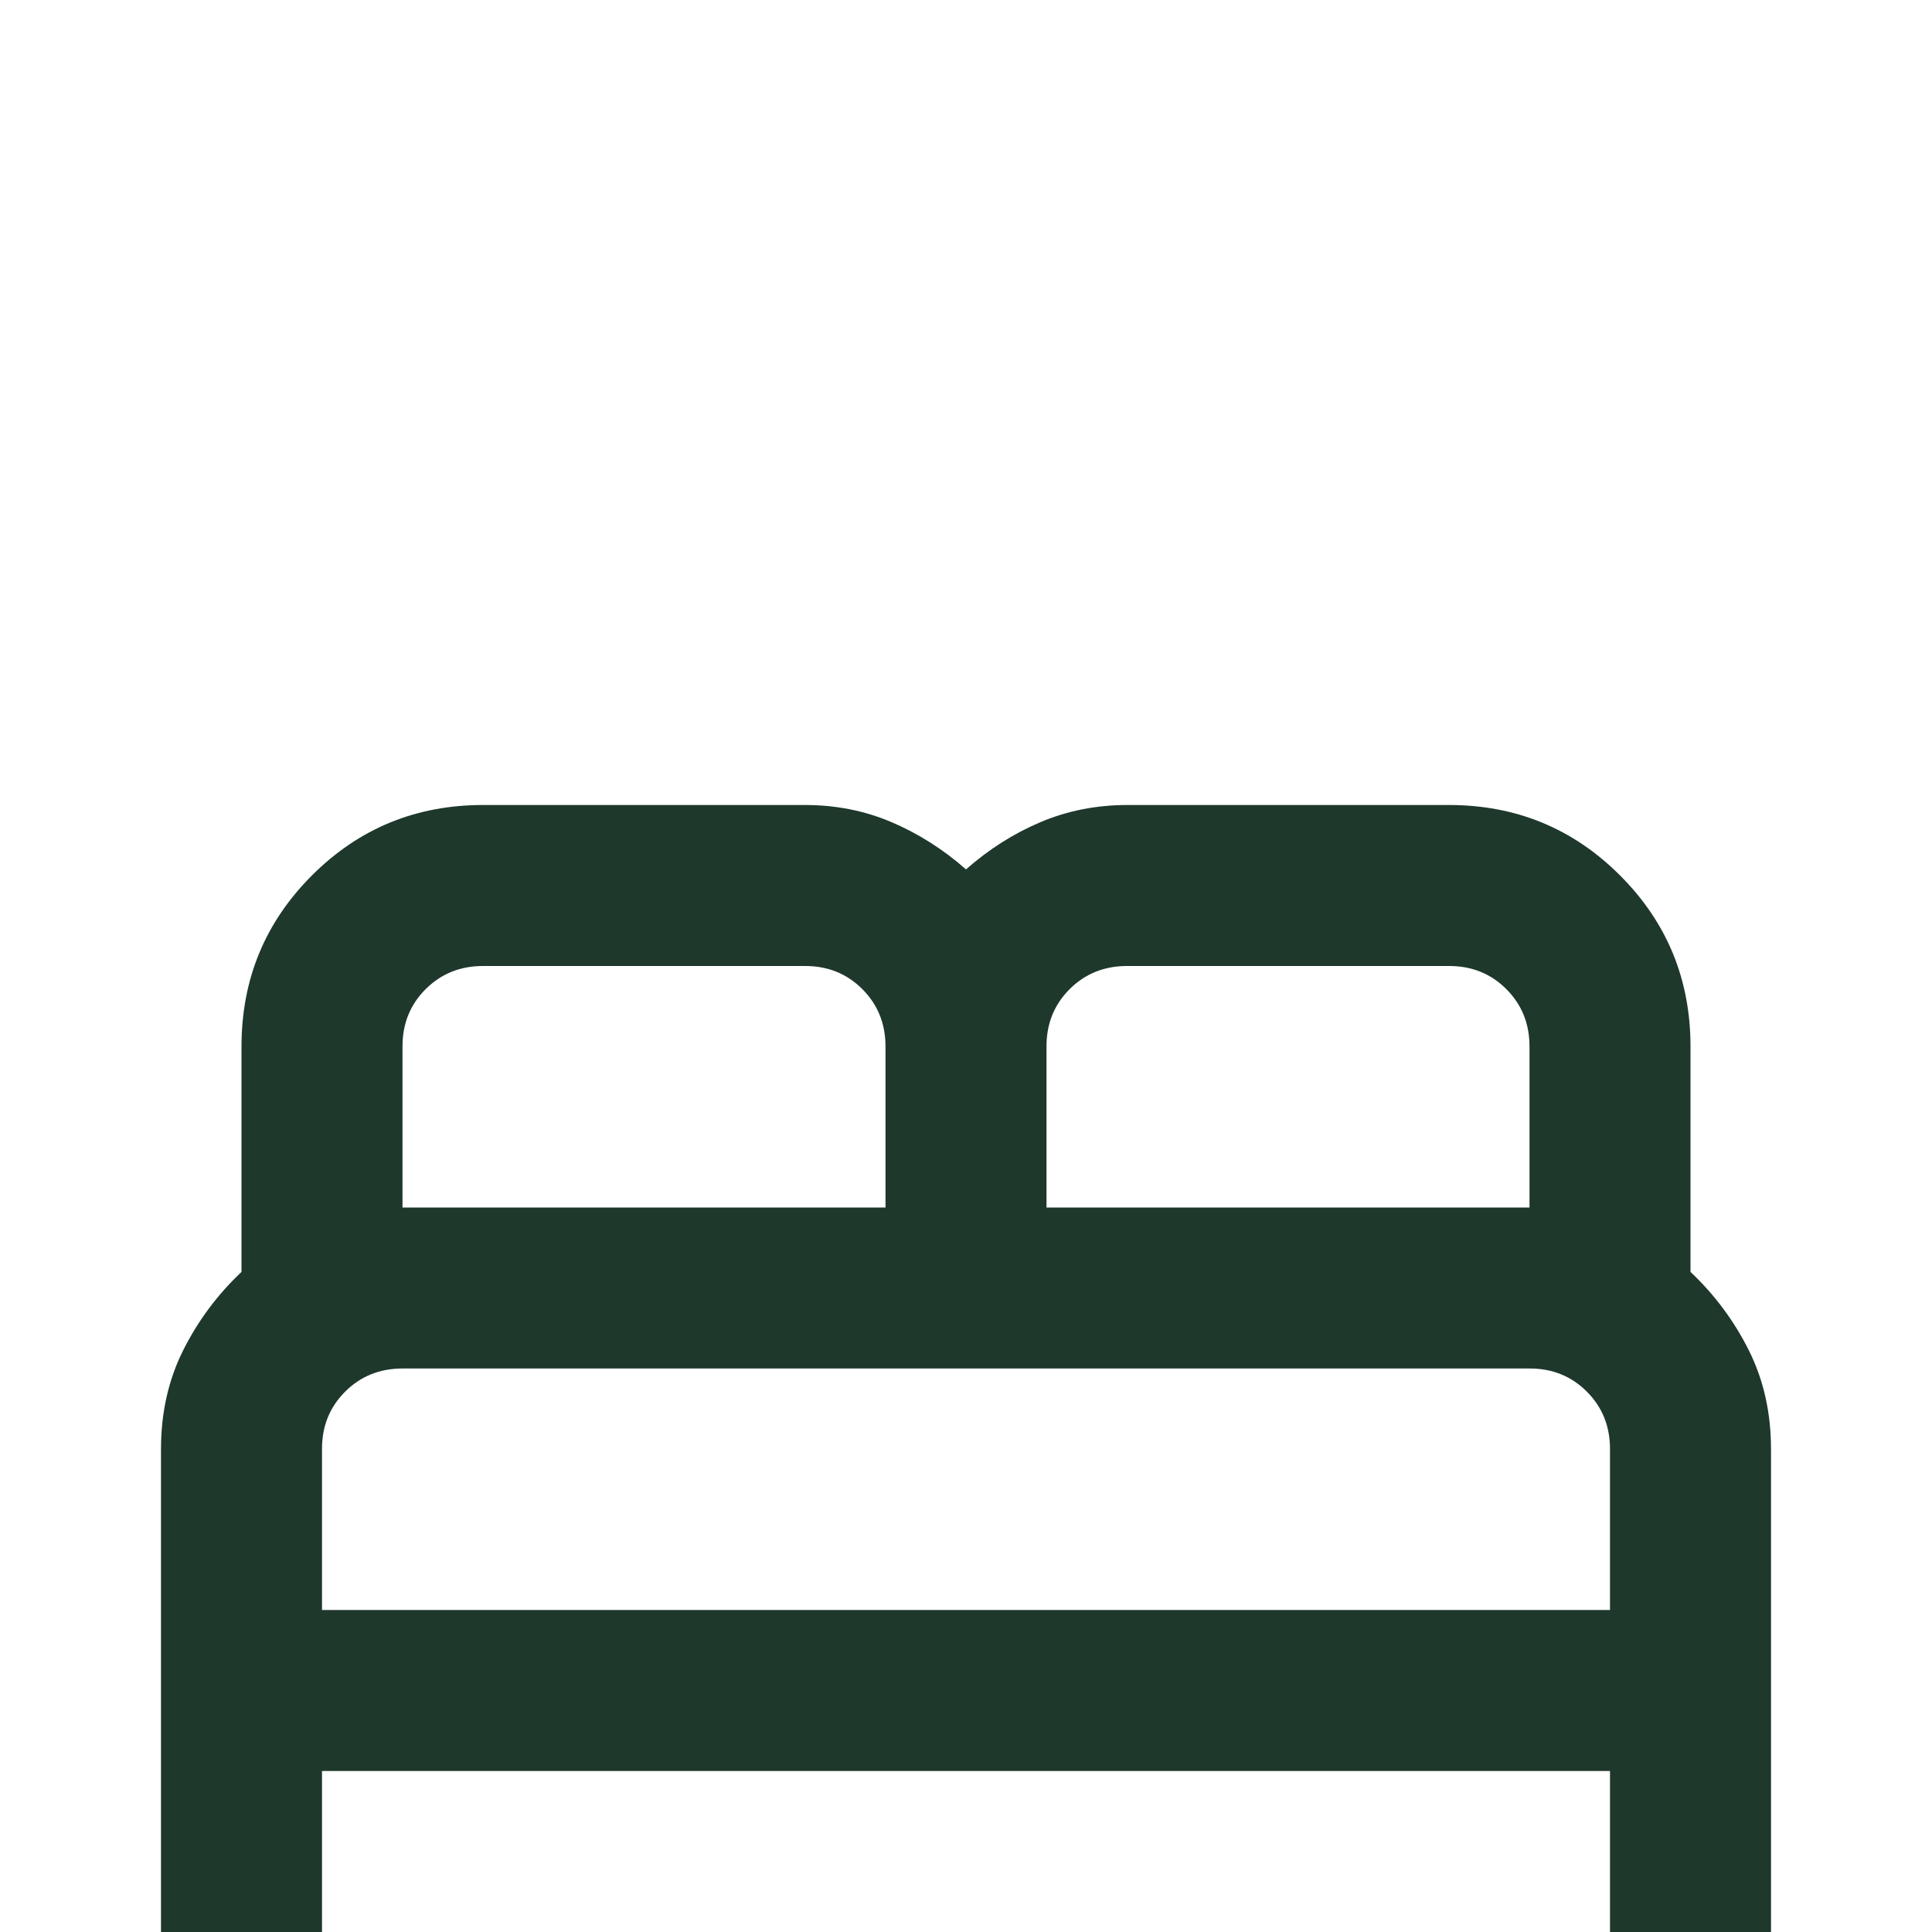 <svg width="25" height="25" viewBox="0 -5 24 24"><path
        fill="#1e382c"
        d="M2 19v-6q0-.675.275-1.225T3 10.8V8q0-1.25.875-2.125T6 5h4q.575 0 1.075.213T12 5.8q.425-.375.925-.587T14 5h4q1.25 0 2.125.875T21 8v2.8q.45.425.725.975T22 13v6h-2v-2H4v2H2Zm11-9h6V8q0-.425-.288-.713T18 7h-4q-.425 0-.713.288T13 8v2Zm-8 0h6V8q0-.425-.288-.713T10 7H6q-.425 0-.713.288T5 8v2Zm-1 5h16v-2q0-.425-.288-.713T19 12H5q-.425 0-.713.288T4 13v2Zm16 0H4h16Z"
    /></svg>
